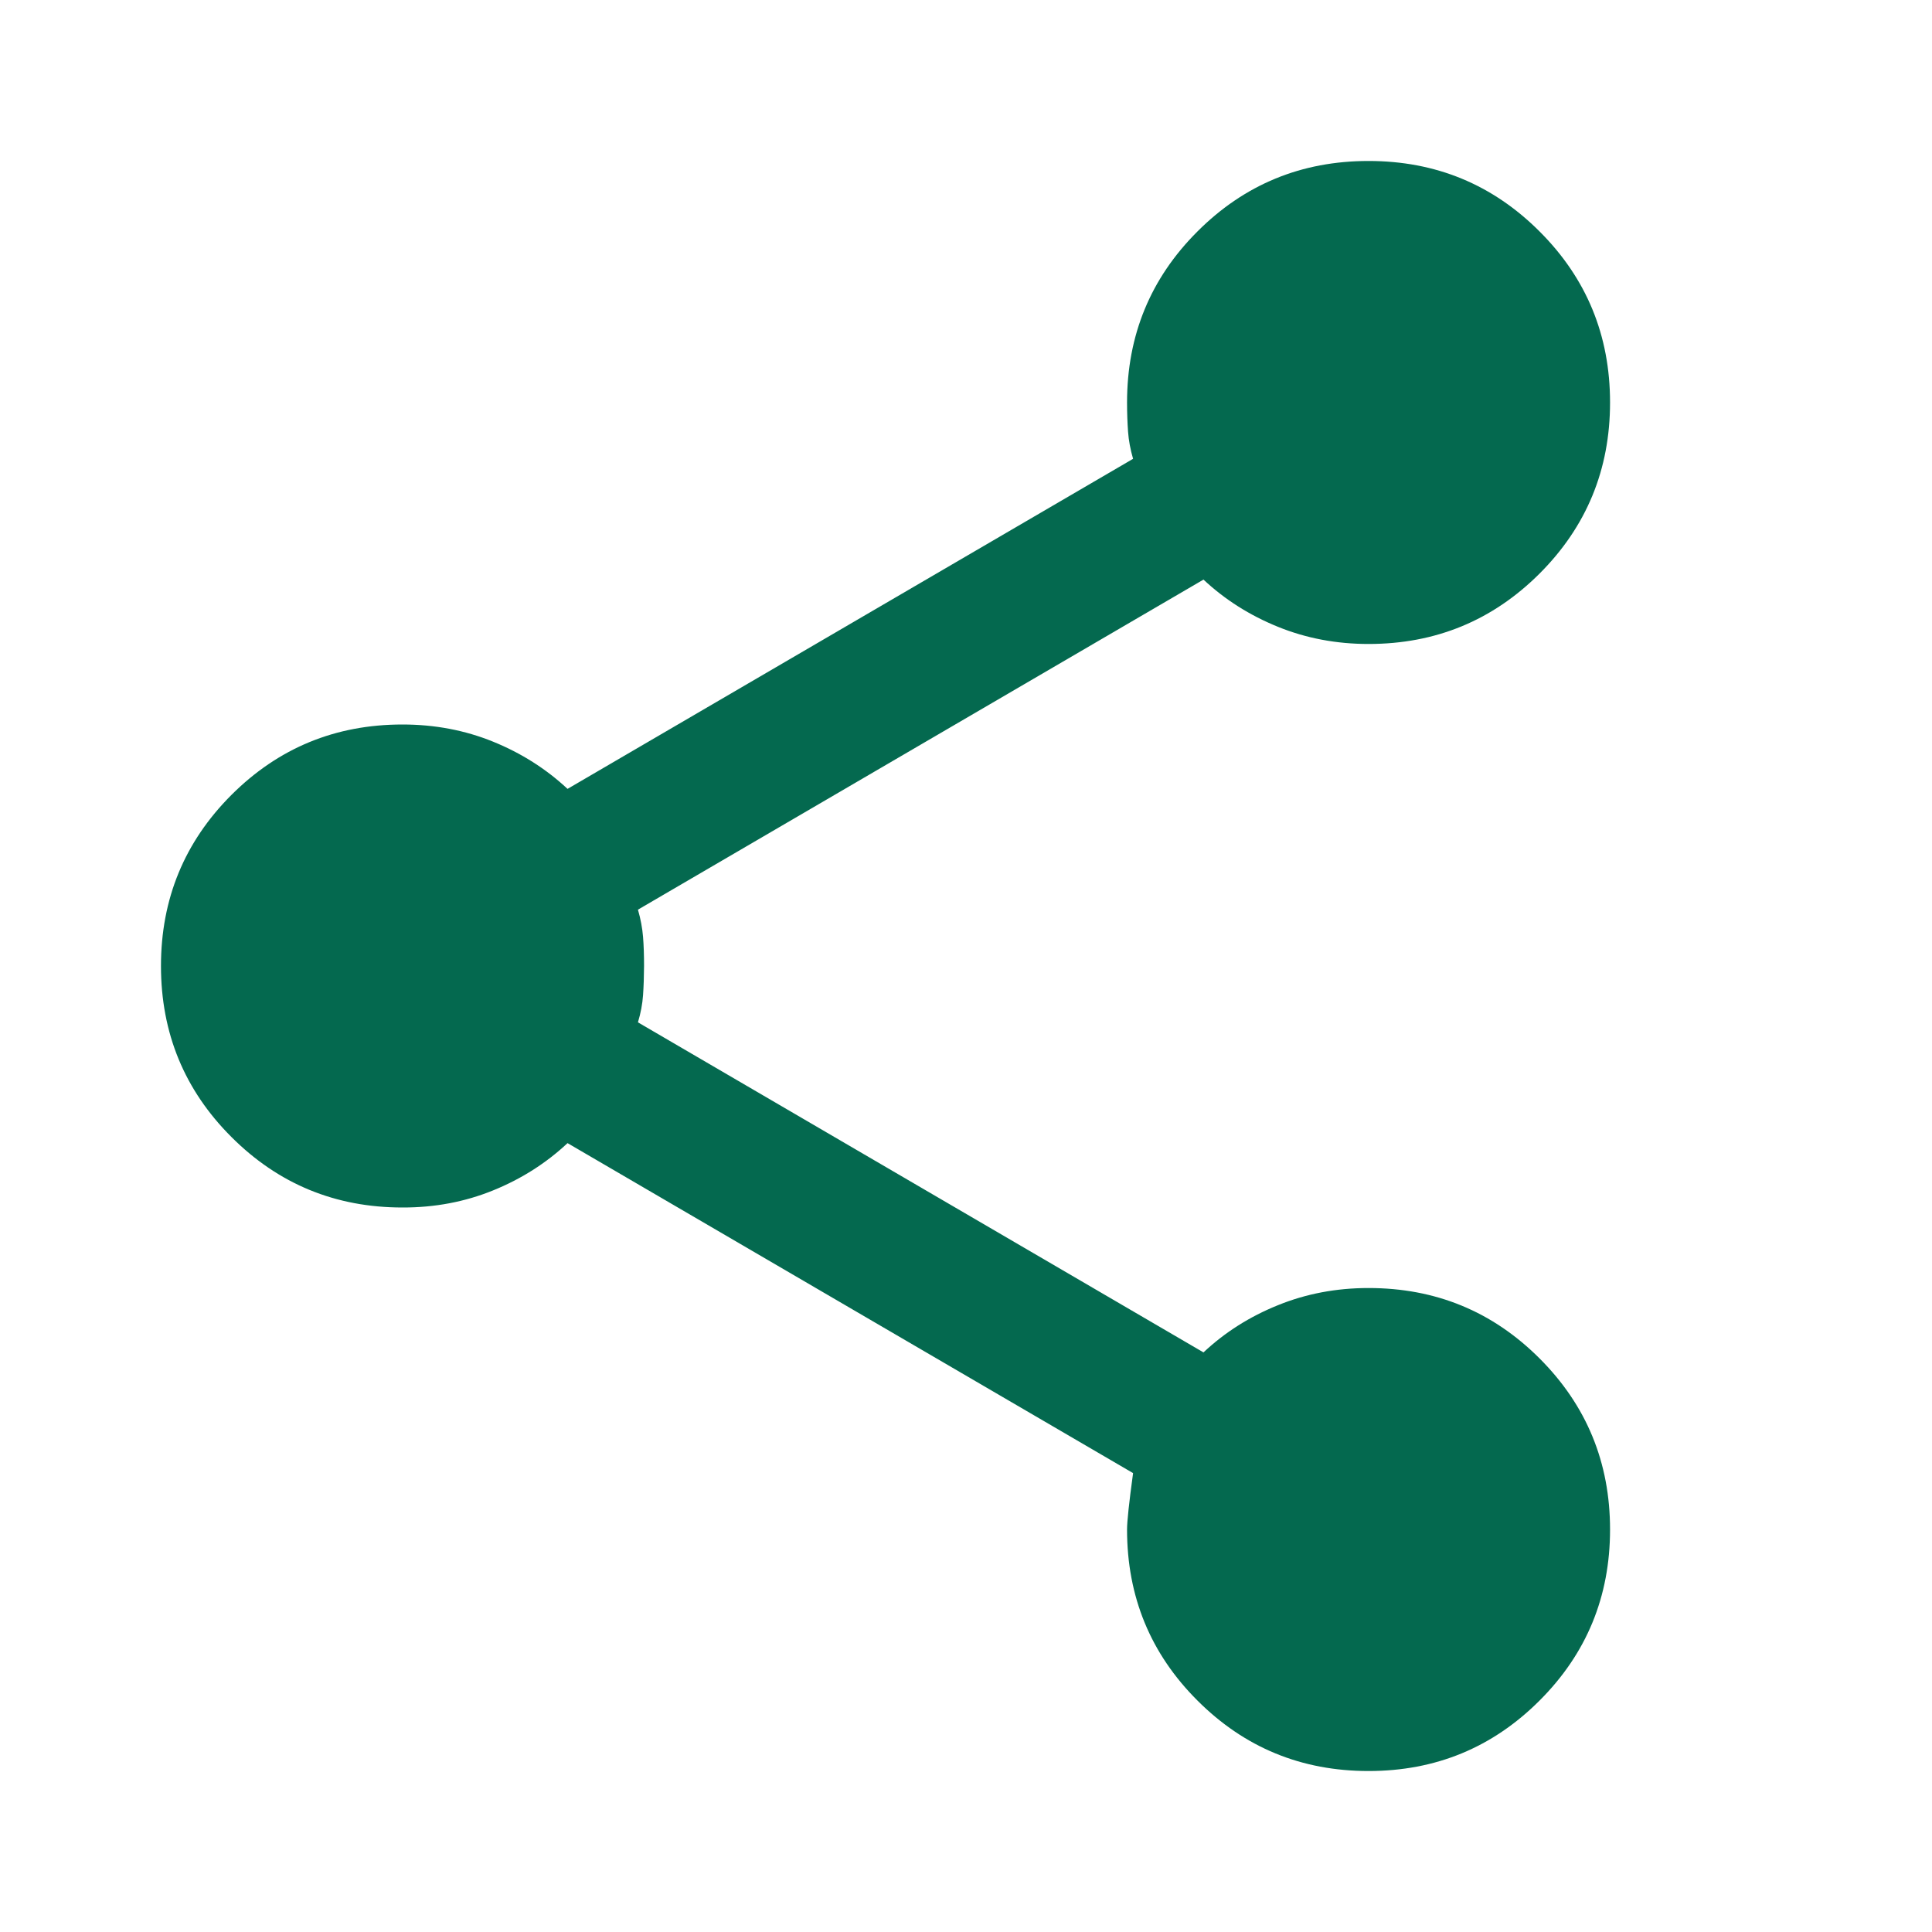 <svg width="25" height="25" viewBox="0 0 25 25" fill="none" xmlns="http://www.w3.org/2000/svg">
<path d="M17.709 22.917C16.84 22.917 16.103 22.613 15.495 22.005C14.887 21.398 14.584 20.66 14.584 19.792C14.584 19.687 14.61 19.444 14.662 19.062L7.344 14.792C7.066 15.052 6.745 15.256 6.38 15.404C6.016 15.552 5.625 15.626 5.208 15.625C4.34 15.625 3.603 15.321 2.995 14.713C2.387 14.106 2.083 13.368 2.083 12.5C2.083 11.632 2.387 10.894 2.995 10.286C3.603 9.679 4.34 9.375 5.208 9.375C5.625 9.375 6.016 9.449 6.38 9.597C6.745 9.745 7.066 9.949 7.344 10.208L14.662 5.937C14.627 5.816 14.605 5.699 14.597 5.586C14.589 5.474 14.584 5.348 14.584 5.208C14.584 4.34 14.887 3.602 15.495 2.995C16.103 2.387 16.84 2.083 17.709 2.083C18.577 2.083 19.314 2.387 19.922 2.995C20.53 3.602 20.834 4.34 20.834 5.208C20.834 6.076 20.53 6.814 19.922 7.422C19.314 8.029 18.577 8.333 17.709 8.333C17.292 8.333 16.901 8.259 16.537 8.111C16.172 7.963 15.851 7.76 15.573 7.5L8.255 11.771C8.29 11.892 8.312 12.01 8.321 12.123C8.33 12.236 8.334 12.362 8.334 12.5C8.333 12.638 8.329 12.764 8.321 12.878C8.313 12.992 8.291 13.109 8.255 13.229L15.573 17.5C15.851 17.239 16.172 17.036 16.537 16.889C16.901 16.741 17.292 16.667 17.709 16.667C18.577 16.667 19.314 16.97 19.922 17.578C20.53 18.186 20.834 18.924 20.834 19.792C20.834 20.66 20.53 21.398 19.922 22.005C19.314 22.613 18.577 22.917 17.709 22.917Z" fill="#04694F"/>
</svg>
